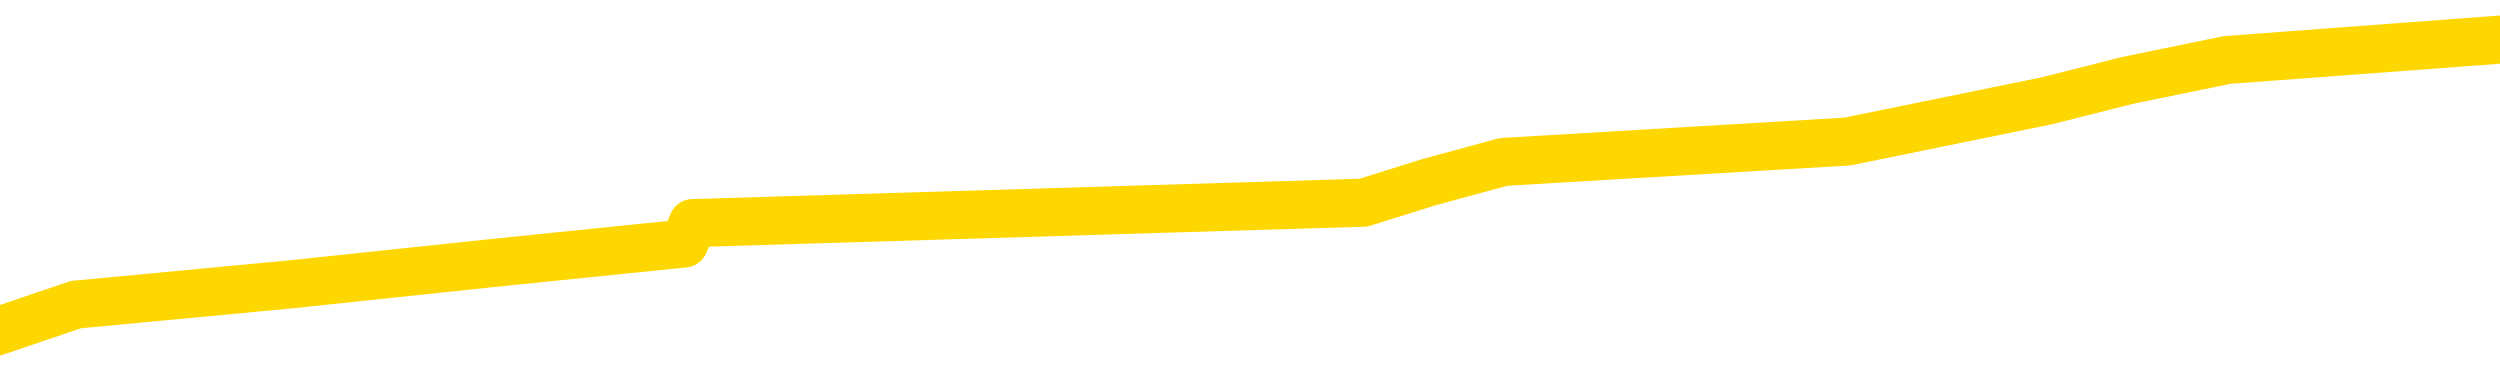 <svg xmlns="http://www.w3.org/2000/svg" version="1.1" viewBox="0 0 6500 1000">
	<path fill="none" stroke="gold" stroke-width="125" stroke-linecap="round" stroke-linejoin="round" d="M0 105082  L-593334 105082 L-593150 105029 L-592660 104923 L-592366 104870 L-592055 104764 L-591820 104711 L-591767 104605 L-591708 104500 L-591554 104447 L-591514 104341 L-591381 104288 L-591089 104235 L-590548 104235 L-589938 104182 L-589890 104182 L-589250 104129 L-589216 104129 L-588691 104129 L-588558 104076 L-588168 103970 L-587840 103864 L-587723 103758 L-587512 103652 L-586795 103652 L-586225 103599 L-586117 103599 L-585943 103546 L-585722 103440 L-585320 103387 L-585294 103281 L-584366 103175 L-584279 103069 L-584197 102963 L-584127 102858 L-583829 102805 L-583677 102699 L-581787 102752 L-581686 102752 L-581424 102752 L-581130 102805 L-580989 102699 L-580740 102699 L-580705 102646 L-580546 102593 L-580083 102487 L-579830 102434 L-579617 102328 L-579366 102275 L-579017 102222 L-578090 102116 L-577996 102010 L-577585 101957 L-576415 101851 L-575225 101798 L-575133 101692 L-575106 101586 L-574840 101480 L-574541 101375 L-574412 101269 L-574375 101163 L-573560 101163 L-573176 101216 L-572116 101269 L-572054 101269 L-571789 102328 L-571318 103334 L-571125 104341 L-570862 105347 L-570525 105294 L-570389 105241 L-569934 105188 L-569191 105135 L-569173 105082 L-569008 104976 L-568940 104976 L-568424 104923 L-567395 104923 L-567199 104870 L-566710 104817 L-566348 104764 L-565939 104764 L-565554 104817 L-563850 104817 L-563752 104817 L-563681 104817 L-563619 104817 L-563435 104764 L-563098 104764 L-562458 104711 L-562381 104658 L-562320 104658 L-562133 104605 L-562053 104605 L-561876 104552 L-561857 104500 L-561627 104500 L-561239 104447 L-560351 104447 L-560311 104394 L-560223 104341 L-560196 104235 L-559188 104182 L-559038 104076 L-559014 104023 L-558881 103970 L-558841 103917 L-557583 103864 L-557525 103864 L-556985 103811 L-556933 103811 L-556886 103811 L-556491 103758 L-556351 103705 L-556151 103652 L-556005 103652 L-555840 103652 L-555563 103705 L-555205 103705 L-554652 103652 L-554007 103599 L-553749 103493 L-553595 103440 L-553194 103387 L-553154 103334 L-553033 103281 L-552971 103334 L-552957 103334 L-552864 103334 L-552570 103281 L-552419 103069 L-552089 102963 L-552011 102858 L-551935 102805 L-551708 102646 L-551642 102540 L-551414 102434 L-551362 102328 L-551197 102275 L-550191 102222 L-550008 102169 L-549457 102116 L-549064 102010 L-548666 101957 L-547816 101851 L-547738 101798 L-547159 101745 L-546718 101745 L-546477 101692 L-546319 101692 L-545919 101586 L-545898 101586 L-545453 101533 L-545048 101480 L-544912 101375 L-544737 101269 L-544600 101163 L-544350 101057 L-543350 101004 L-543268 100951 L-543133 100898 L-543094 100845 L-542204 100792 L-541988 100739 L-541545 100686 L-541428 100633 L-541371 100580 L-540695 100580 L-540594 100527 L-540566 100527 L-539224 100474 L-538818 100421 L-538779 100368 L-537850 100315 L-537752 100262 L-537619 100209 L-537215 100156 L-537189 100103 L-537096 100050 L-536879 99997 L-536468 99891 L-535315 99786 L-535023 99680 L-534994 99574 L-534386 99521 L-534136 99415 L-534117 99362 L-533187 99309 L-533136 99203 L-533013 99150 L-532996 99044 L-532840 98991 L-532665 98885 L-532528 98832 L-532472 98779 L-532364 98726 L-532279 98673 L-532045 98620 L-531970 98567 L-531662 98514 L-531544 98461 L-531374 98408 L-531283 98355 L-531180 98355 L-531157 98302 L-531080 98302 L-530982 98197 L-530615 98144 L-530511 98091 L-530007 98038 L-529555 97985 L-529517 97932 L-529493 97879 L-529452 97826 L-529324 97773 L-529223 97720 L-528781 97667 L-528499 97614 L-527907 97561 L-527776 97508 L-527502 97402 L-527349 97349 L-527196 97296 L-527111 97190 L-527033 97137 L-526847 97084 L-526797 97084 L-526769 97031 L-526690 96978 L-526666 96925 L-526383 96819 L-525779 96713 L-524784 96661 L-524486 96608 L-523752 96555 L-523507 96502 L-523418 96449 L-522840 96396 L-522142 96343 L-521390 96290 L-521071 96237 L-520688 96131 L-520611 96078 L-519977 96025 L-519791 95972 L-519703 95972 L-519574 95972 L-519261 95919 L-519212 95866 L-519070 95813 L-519048 95760 L-518080 95707 L-517535 95654 L-517057 95654 L-516996 95654 L-516672 95654 L-516651 95601 L-516588 95601 L-516378 95548 L-516301 95495 L-516246 95442 L-516224 95389 L-516185 95336 L-516169 95283 L-515412 95230 L-515395 95177 L-514596 95125 L-514443 95072 L-513538 95019 L-513032 94966 L-512803 94860 L-512761 94860 L-512646 94807 L-512470 94754 L-511715 94807 L-511580 94754 L-511416 94701 L-511098 94648 L-510922 94542 L-509900 94436 L-509877 94330 L-509626 94277 L-509413 94171 L-508779 94118 L-508541 94012 L-508508 93906 L-508330 93800 L-508250 93694 L-508160 93641 L-508096 93536 L-507655 93430 L-507632 93377 L-507091 93324 L-506835 93271 L-506340 93218 L-505463 93165 L-505426 93112 L-505374 93059 L-505333 93006 L-505215 92953 L-504939 92900 L-504732 92794 L-504535 92688 L-504511 92582 L-504461 92476 L-504422 92423 L-504344 92370 L-503747 92264 L-503686 92211 L-503583 92158 L-503429 92105 L-502797 92052 L-502116 92000 L-501813 91894 L-501466 91841 L-501269 91788 L-501221 91682 L-500900 91629 L-500273 91576 L-500126 91523 L-500090 91470 L-500032 91417 L-499955 91311 L-499714 91311 L-499626 91258 L-499532 91205 L-499238 91152 L-499103 91099 L-499043 91046 L-499006 90940 L-498734 90940 L-497728 90887 L-497553 90834 L-497502 90834 L-497209 90781 L-497017 90675 L-496684 90622 L-496177 90569 L-495615 90463 L-495600 90358 L-495584 90305 L-495483 90199 L-495369 90093 L-495329 89987 L-495292 89934 L-495226 89934 L-495198 89881 L-495059 89934 L-494766 89934 L-494716 89934 L-494611 89934 L-494346 89881 L-493882 89828 L-493737 89828 L-493682 89722 L-493625 89669 L-493434 89616 L-493069 89563 L-492855 89563 L-492660 89563 L-492602 89563 L-492543 89457 L-492389 89404 L-492120 89351 L-491690 89616 L-491674 89616 L-491597 89563 L-491533 89510 L-491404 89139 L-491380 89086 L-491096 89033 L-491048 88980 L-490994 88927 L-490531 88875 L-490493 88875 L-490452 88822 L-490262 88769 L-489781 88716 L-489294 88663 L-489278 88610 L-489240 88557 L-488983 88504 L-488906 88398 L-488676 88345 L-488660 88239 L-488365 88133 L-487923 88080 L-487476 88027 L-486972 87974 L-486818 87921 L-486531 87868 L-486491 87762 L-486160 87709 L-485938 87656 L-485421 87550 L-485345 87497 L-485098 87391 L-484903 87286 L-484843 87233 L-484067 87180 L-483993 87180 L-483762 87127 L-483746 87127 L-483684 87074 L-483488 87021 L-483024 87021 L-483001 86968 L-482871 86968 L-481570 86968 L-481554 86968 L-481476 86915 L-481383 86915 L-481166 86915 L-481013 86862 L-480835 86915 L-480781 86968 L-480494 87021 L-480454 87021 L-480085 87021 L-479644 87021 L-479461 87021 L-479140 86968 L-478845 86968 L-478399 86862 L-478327 86809 L-477865 86703 L-477427 86650 L-477245 86597 L-475791 86491 L-475659 86438 L-475202 86332 L-474976 86279 L-474590 86173 L-474073 86067 L-473119 85961 L-472325 85855 L-471650 85802 L-471225 85697 L-470914 85644 L-470684 85485 L-470000 85326 L-469987 85167 L-469777 84955 L-469755 84902 L-469581 84796 L-468631 84743 L-468363 84637 L-467548 84584 L-467237 84478 L-467200 84425 L-467142 84319 L-466526 84266 L-465888 84161 L-464262 84108 L-463588 84055 L-462946 84055 L-462868 84055 L-462812 84055 L-462776 84055 L-462748 84002 L-462636 83896 L-462618 83843 L-462595 83790 L-462442 83737 L-462388 83631 L-462310 83578 L-462191 83525 L-462093 83472 L-461976 83419 L-461706 83313 L-461437 83260 L-461419 83154 L-461219 83101 L-461073 82995 L-460846 82942 L-460712 82889 L-460403 82836 L-460343 82783 L-459990 82677 L-459641 82625 L-459540 82572 L-459476 82466 L-459416 82413 L-459032 82307 L-458651 82254 L-458547 82201 L-458286 82148 L-458015 82042 L-457856 81989 L-457823 81936 L-457762 81883 L-457620 81830 L-457436 81777 L-457392 81724 L-457104 81724 L-457088 81671 L-456854 81671 L-456793 81618 L-456755 81618 L-456175 81565 L-456042 81512 L-456018 81300 L-456000 80930 L-455983 80506 L-455966 80082 L-455942 79658 L-455926 79341 L-455905 78970 L-455888 78599 L-455865 78387 L-455848 78175 L-455826 78016 L-455810 77911 L-455761 77752 L-455688 77593 L-455654 77328 L-455630 77116 L-455594 76904 L-455553 76692 L-455516 76586 L-455500 76375 L-455476 76216 L-455439 76110 L-455422 75951 L-455399 75845 L-455381 75739 L-455363 75633 L-455347 75527 L-455318 75368 L-455292 75209 L-455246 75156 L-455230 75050 L-455188 74997 L-455140 74891 L-455069 74786 L-455054 74680 L-455038 74574 L-454975 74521 L-454936 74468 L-454897 74415 L-454731 74362 L-454666 74309 L-454650 74256 L-454606 74150 L-454547 74097 L-454335 74044 L-454301 73991 L-454259 73938 L-454181 73885 L-453644 73832 L-453565 73779 L-453461 73673 L-453372 73620 L-453196 73567 L-452846 73514 L-452690 73461 L-452252 73408 L-452095 73355 L-451965 73302 L-451262 73197 L-451060 73144 L-450100 73038 L-449617 72985 L-449518 72985 L-449426 72932 L-449181 72879 L-449108 72826 L-448665 72720 L-448569 72667 L-448554 72614 L-448538 72561 L-448513 72508 L-448047 72455 L-447830 72402 L-447691 72349 L-447397 72296 L-447308 72243 L-447267 72190 L-447237 72137 L-447065 72084 L-447006 72031 L-446929 71978 L-446849 71925 L-446779 71925 L-446470 71872 L-446385 71819 L-446171 71766 L-446136 71713 L-445452 71661 L-445354 71608 L-445148 71555 L-445102 71502 L-444823 71449 L-444761 71396 L-444744 71290 L-444666 71237 L-444358 71131 L-444334 71078 L-444280 70972 L-444257 70919 L-444135 70866 L-443999 70760 L-443755 70707 L-443629 70707 L-442982 70654 L-442966 70654 L-442942 70654 L-442761 70548 L-442685 70495 L-442593 70442 L-442166 70389 L-441750 70336 L-441357 70230 L-441278 70177 L-441259 70125 L-440896 70072 L-440659 70019 L-440431 69966 L-440118 69913 L-440040 69860 L-439959 69754 L-439781 69648 L-439766 69595 L-439500 69489 L-439420 69436 L-439190 69383 L-438964 69330 L-438648 69330 L-438473 69277 L-438112 69277 L-437720 69224 L-437651 69118 L-437587 69065 L-437447 68959 L-437395 68906 L-437293 68800 L-436792 68747 L-436594 68694 L-436348 68641 L-436162 68588 L-435863 68536 L-435786 68483 L-435620 68377 L-434736 68324 L-434707 68218 L-434584 68112 L-434006 68059 L-433928 68006 L-433214 68006 L-432902 68006 L-432689 68006 L-432672 68006 L-432286 68006 L-431761 67900 L-431315 67847 L-430985 67794 L-430832 67741 L-430507 67741 L-430328 67688 L-430247 67688 L-430040 67582 L-429865 67529 L-428936 67476 L-428047 67423 L-428008 67370 L-427780 67370 L-427400 67317 L-426613 67264 L-426379 67211 L-426303 67158 L-425945 67105 L-425373 67000 L-425106 66947 L-424720 66894 L-424616 66894 L-424446 66894 L-423828 66894 L-423617 66894 L-423309 66894 L-423256 66841 L-423128 66788 L-423075 66735 L-422956 66682 L-422620 66576 L-421660 66523 L-421529 66417 L-421327 66364 L-420696 66311 L-420385 66258 L-419971 66205 L-419943 66152 L-419798 66099 L-419378 66046 L-418045 66046 L-417998 65993 L-417870 65887 L-417853 65834 L-417275 65728 L-417070 65675 L-417040 65622 L-416999 65569 L-416942 65516 L-416904 65463 L-416826 65411 L-416683 65358 L-416229 65305 L-416110 65252 L-415825 65199 L-415452 65146 L-415356 65093 L-415029 65040 L-414675 64987 L-414505 64934 L-414458 64881 L-414349 64828 L-414260 64775 L-414232 64722 L-414155 64616 L-413852 64563 L-413818 64457 L-413746 64404 L-413379 64351 L-413043 64298 L-412962 64298 L-412742 64245 L-412571 64192 L-412543 64139 L-412046 64086 L-411497 63980 L-410616 63927 L-410518 63822 L-410441 63769 L-410167 63716 L-409919 63610 L-409845 63557 L-409784 63451 L-409665 63398 L-409622 63345 L-409512 63292 L-409436 63186 L-408735 63133 L-408489 63080 L-408450 63027 L-408293 62974 L-407694 62974 L-407467 62974 L-407375 62974 L-406900 62974 L-406303 62868 L-405783 62815 L-405762 62762 L-405617 62709 L-405297 62709 L-404755 62709 L-404523 62709 L-404352 62709 L-403866 62656 L-403638 62603 L-403553 62550 L-403207 62497 L-402881 62497 L-402358 62444 L-402031 62391 L-401430 62338 L-401233 62233 L-401181 62180 L-401140 62127 L-400859 62074 L-400174 61968 L-399864 61915 L-399839 61809 L-399648 61756 L-399425 61703 L-399339 61650 L-398676 61544 L-398651 61491 L-398430 61385 L-398100 61332 L-397748 61226 L-397543 61173 L-397310 61067 L-397052 61014 L-396863 60908 L-396816 60855 L-396589 60802 L-396554 60750 L-396398 60697 L-396183 60644 L-396010 60591 L-395919 60538 L-395641 60485 L-395398 60432 L-395082 60379 L-394656 60379 L-394619 60379 L-394135 60379 L-393902 60379 L-393690 60326 L-393464 60273 L-392914 60273 L-392667 60220 L-391833 60220 L-391777 60167 L-391755 60114 L-391597 60061 L-391136 60008 L-391095 59955 L-390755 59849 L-390622 59796 L-390399 59743 L-389827 59690 L-389355 59637 L-389161 59584 L-388968 59531 L-388778 59478 L-388677 59425 L-388308 59372 L-388262 59319 L-388181 59266 L-386887 59213 L-386839 59161 L-386570 59161 L-386425 59161 L-385874 59161 L-385758 59108 L-385676 59055 L-385317 59002 L-385093 58949 L-384812 58896 L-384483 58790 L-383975 58737 L-383862 58684 L-383783 58631 L-383619 58578 L-383325 58578 L-382856 58578 L-382659 58631 L-382609 58631 L-381959 58578 L-381837 58525 L-381383 58525 L-381347 58472 L-380879 58419 L-380768 58366 L-380752 58313 L-380536 58313 L-380355 58260 L-379823 58260 L-378794 58260 L-378594 58207 L-378136 58154 L-377188 58048 L-377089 57995 L-376735 57889 L-376675 57836 L-376660 57783 L-376625 57730 L-376255 57677 L-376135 57625 L-375893 57572 L-375730 57519 L-375542 57466 L-375421 57413 L-374351 57307 L-373493 57254 L-373280 57148 L-373183 57095 L-373009 56989 L-372676 56936 L-372604 56883 L-372546 56830 L-372371 56830 L-371982 56777 L-371747 56724 L-371636 56671 L-371518 56618 L-370538 56565 L-370512 56512 L-369918 56406 L-369885 56406 L-369737 56353 L-369452 56300 L-368540 56300 L-367594 56300 L-367441 56247 L-367339 56247 L-367207 56194 L-367064 56141 L-367038 56088 L-366924 56036 L-366705 55983 L-366024 55930 L-365894 55877 L-365591 55824 L-365351 55718 L-365019 55665 L-364380 55612 L-364037 55506 L-363976 55453 L-363820 55453 L-362898 55453 L-362428 55453 L-362384 55453 L-362372 55400 L-362330 55347 L-362308 55294 L-362281 55241 L-362137 55188 L-361715 55135 L-361380 55135 L-361188 55082 L-360760 55082 L-360572 55029 L-360183 54923 L-359649 54870 L-359276 54817 L-359255 54817 L-359005 54764 L-358887 54711 L-358811 54658 L-358675 54605 L-358635 54552 L-358556 54500 L-358161 54447 L-357665 54394 L-357553 54288 L-357380 54235 L-357072 54182 L-356625 54129 L-356302 54076 L-356159 53970 L-355732 53864 L-355579 53758 L-355524 53652 L-354710 53599 L-354690 53546 L-354318 53493 L-354261 53493 L-353132 53440 L-353064 53440 L-352506 53387 L-352311 53334 L-352175 53281 L-351942 53228 L-351595 53175 L-351560 53069 L-351525 53016 L-351457 52911 L-351108 52858 L-350936 52805 L-350451 52752 L-350434 52699 L-350109 52646 L-349952 52593 L-348811 52487 L-348786 52434 L-348594 52328 L-348401 52275 L-348151 52222 L-348133 52169 L-347113 52116 L-346816 52063 L-346740 52010 L-346604 51904 L-346428 51851 L-345851 51745 L-345636 51692 L-345572 51639 L-345441 51586 L-345405 51480 L-344881 51427 L-344743 72296 L-344729 72296 L-344706 72296 L-344686 72296 L-344459 51375 L-343683 51375 L-343641 51375 L-343273 51375 L-343195 51322 L-343143 51269 L-342470 51216 L-341727 51163 L-341303 51163 L-340855 51110 L-339793 51057 L-339482 50951 L-339072 50951 L-339000 50898 L-338475 50898 L-338381 50898 L-338363 50898 L-337918 50845 L-337733 50739 L-336953 50633 L-336280 50580 L-335868 50421 L-335636 50315 L-335496 50262 L-335414 50156 L-335394 50103 L-335318 50103 L-335189 50050 L-334873 50103 L-334648 50103 L-334323 50050 L-334261 50050 L-333891 50050 L-333858 50050 L-333649 50050 L-332982 50050 L-332904 50050 L-332746 49944 L-332636 49944 L-332309 49891 L-332154 49838 L-331814 49838 L-331757 49733 L-331418 49627 L-331215 49574 L-331162 49468 L-329785 49415 L-329656 49362 L-329222 49309 L-328902 49256 L-328074 49150 L-327951 49097 L-327220 48991 L-327064 48885 L-327023 48832 L-326970 48779 L-326946 48726 L-326832 48673 L-326536 48620 L-326246 48567 L-326192 48514 L-326071 48461 L-326041 48408 L-325941 48355 L-325497 48355 L-325346 48302 L-324510 48302 L-323968 48250 L-323633 48250 L-323618 48197 L-323542 48144 L-323426 48091 L-323231 48038 L-322967 47985 L-322133 47932 L-322036 47879 L-321515 47826 L-321473 47773 L-321374 47720 L-320546 47720 L-320411 47667 L-320072 47667 L-319518 47614 L-319138 47561 L-318975 47508 L-318665 47455 L-317853 47402 L-317546 47349 L-317278 47349 L-316956 47349 L-316636 47402 L-316360 47402 L-315531 47296 L-315436 47243 L-315344 47084 L-315239 46925 L-314853 46766 L-314372 46661 L-314356 46608 L-314237 46555 L-313870 46449 L-313775 46396 L-312941 46290 L-312864 46237 L-312564 46184 L-312474 46131 L-312066 46025 L-311956 45919 L-311257 45866 L-310784 45813 L-310724 45760 L-310505 45654 L-310231 45601 L-310118 45548 L-309091 45495 L-308704 45442 L-308684 45389 L-308351 45336 L-308107 45283 L-307673 45230 L-307563 45177 L-307446 45125 L-306994 45019 L-306403 44966 L-306067 44913 L-304174 44860 L-304060 44754 L-303849 44701 L-302530 44648 L-302424 32730 L-302358 20972 L-302322 10114 L-302260 10114 L-301760 21925 L-301085 33578 L-301063 44330 L-300793 44224 L-299825 44224 L-299135 44171 L-298974 44118 L-298433 44065 L-298343 44012 L-297324 43959 L-296376 43853 L-296010 43906 L-295908 43959 L-295319 43959 L-295260 43959 L-295159 43906 L-294719 43800 L-294612 43747 L-294170 43694 L-293170 43536 L-292914 43377 L-292811 43218 L-292681 43112 L-292314 43006 L-291733 42900 L-291702 42847 L-291387 42794 L-289404 42741 L-289288 42688 L-289220 42688 L-288862 42635 L-287243 42582 L-287066 42582 L-286921 42582 L-286099 42635 L-286046 42688 L-285991 42688 L-285557 42688 L-284577 42741 L-284503 42741 L-283418 42688 L-283205 42688 L-282489 42582 L-282101 42529 L-281882 42423 L-281562 42317 L-281069 42211 L-280941 42158 L-280712 42052 L-280480 41947 L-280421 41894 L-280131 41841 L-279859 41735 L-278829 41682 L-277164 41629 L-276745 41576 L-276608 41523 L-276451 41523 L-276146 41470 L-275918 41364 L-275760 41311 L-275600 41205 L-275431 41099 L-275384 41046 L-275330 40993 L-275309 40993 L-274923 40940 L-274673 40940 L-274402 40940 L-274242 40940 L-274152 40940 L-272493 40940 L-272328 40993 L-271948 40940 L-271488 40940 L-270879 40834 L-269785 40781 L-269354 40728 L-269323 40675 L-269261 40622 L-269243 40569 L-267539 40516 L-267497 40463 L-267031 40411 L-266844 40358 L-266812 40252 L-266217 40199 L-266167 40146 L-265844 40093 L-265794 40040 L-265583 39987 L-265565 39934 L-265299 39828 L-265246 39775 L-264777 39722 L-264267 39616 L-264188 39616 L-263894 39563 L-263877 39510 L-263839 39457 L-263768 39404 L-263610 39351 L-262664 39351 L-262608 39351 L-262087 39351 L-261895 39298 L-261794 39298 L-261568 39245 L-261058 39245 L-260670 40675 L-260600 40675 L-260252 40622 L-259895 40569 L-258766 39033 L-258715 38927 L-258489 38875 L-258455 38822 L-258330 38716 L-258231 38716 L-257966 38716 L-257226 38769 L-256648 38769 L-256354 38769 L-255648 38769 L-255470 38716 L-255446 38716 L-254810 38663 L-254499 38610 L-254103 38610 L-254073 38557 L-254052 38504 L-253898 38451 L-253213 38451 L-253197 38451 L-252857 38451 L-252584 38398 L-252547 38345 L-252491 38239 L-252469 38186 L-252397 38133 L-252065 38080 L-251959 38027 L-251930 37921 L-251732 37868 L-251579 37815 L-250711 37762 L-250149 37656 L-250133 37656 L-250031 37603 L-249929 37656 L-249783 37656 L-249704 37656 L-249667 37603 L-249611 37550 L-249538 37497 L-249393 37444 L-248911 37444 L-248507 37391 L-247640 37444 L-247620 37444 L-247363 37444 L-247286 37444 L-247257 37391 L-247246 37286 L-247229 37233 L-246936 37180 L-246897 37127 L-246825 37074 L-246751 37021 L-246546 36968 L-246386 36809 L-246085 36650 L-246008 36438 L-245991 36279 L-245774 36173 L-245543 36173 L-245433 36226 L-245063 36279 L-244905 36279 L-244674 36279 L-244505 36279 L-244360 36226 L-244228 36173 L-242952 36067 L-242549 35961 L-242488 35908 L-242371 35802 L-241946 35750 L-241931 35644 L-241869 35591 L-241595 35485 L-241483 35432 L-241201 35326 L-240923 35273 L-240498 35167 L-240476 35114 L-240398 35061 L-240272 35008 L-239686 34955 L-239294 34902 L-238959 34849 L-238370 34796 L-238267 34796 L-238097 34743 L-237961 34743 L-237133 34690 L-235948 34637 L-235912 34584 L-235856 34584 L-235636 34531 L-235431 34531 L-235276 34531 L-235019 34478 L-234943 34425 L-234400 34372 L-234364 34319 L-234115 34266 L-233727 34213 L-232902 34161 L-232544 34108 L-232233 34108 L-231975 34055 L-231752 34002 L-231345 33949 L-231229 33896 L-231045 33843 L-230992 33843 L-230804 33790 L-230633 33737 L-230604 33684 L-230324 33631 L-230013 33578 L-229875 33525 L-229566 33472 L-229372 33472 L-229356 33419 L-228637 33419 L-228503 33313 L-228206 33260 L-228115 33207 L-227515 33207 L-227476 33154 L-227398 33101 L-226777 33048 L-226626 32942 L-226585 32889 L-226275 32836 L-226083 32783 L-225890 32677 L-225834 32572 L-225526 32519 L-225473 32466 L-225419 32519 L-225393 32519 L-225268 32519 L-224457 32466 L-224381 32413 L-223840 32360 L-223572 32307 L-222912 32254 L-222005 32201 L-221763 32148 L-221231 32095 L-221014 32042 L-219906 32095 L-219856 32095 L-219081 32095 L-218533 32042 L-218422 31989 L-218269 31883 L-218214 31830 L-218048 31777 L-217671 31724 L-217223 31671 L-217169 31618 L-217014 31565 L-216334 31512 L-216114 31459 L-215596 31406 L-214747 31300 L-214731 31247 L-212940 31194 L-212386 31141 L-212269 31088 L-211263 31036 L-211226 30983 L-210994 30983 L-210901 30983 L-210861 30983 L-210529 30930 L-210177 30877 L-209912 30771 L-209625 30718 L-209315 30612 L-209061 30506 L-208967 30453 L-208477 30400 L-208270 30347 L-207704 30294 L-207590 30347 L-207238 30294 L-207187 30294 L-207147 30294 L-206543 30188 L-205810 30082 L-205228 29976 L-204993 29870 L-204452 29711 L-204300 29605 L-203798 29552 L-203589 29447 L-203566 29447 L-203507 29394 L-202544 29394 L-202367 29341 L-201925 29288 L-201900 29182 L-201745 29129 L-201664 29129 L-201513 29182 L-200867 29182 L-200817 29129 L-199697 29076 L-198713 29023 L-198651 28970 L-197931 28917 L-197066 28864 L-196687 28811 L-196468 28811 L-195709 28758 L-195657 28705 L-195347 28599 L-194496 28599 L-194303 28546 L-194126 28493 L-193902 28493 L-193775 28440 L-193583 28440 L-193350 28387 L-193181 28440 L-192894 28387 L-192615 28387 L-192532 28334 L-192361 28281 L-192345 28175 L-192191 28122 L-192152 28069 L-191376 28016 L-191300 28016 L-191068 27911 L-190641 27858 L-190295 27805 L-189712 27752 L-189443 27752 L-189184 27752 L-189055 27646 L-189039 27593 L-188925 27540 L-188901 27487 L-188667 27434 L-188631 27381 L-187315 27381 L-187259 27328 L-186580 27222 L-186008 27222 L-185882 27222 L-185729 27222 L-185652 27222 L-185340 27116 L-185067 27063 L-184978 26957 L-184876 26957 L-183948 26904 L-183872 26904 L-183508 26904 L-183484 26851 L-183447 26798 L-182672 26692 L-182580 26639 L-182440 26586 L-182038 26533 L-181776 26533 L-181533 26586 L-181319 26533 L-181238 26533 L-181162 26533 L-181085 26533 L-180899 26586 L-180832 26586 L-180583 26586 L-180528 26533 L-180390 26480 L-180310 26375 L-180197 26322 L-179974 26269 L-179810 26216 L-179769 26163 L-179599 26110 L-179228 26057 L-179213 26004 L-179098 25951 L-178376 25898 L-178340 25845 L-178207 25845 L-177860 25792 L-177448 25792 L-177412 25792 L-177334 25739 L-177295 25686 L-176931 25633 L-176727 25580 L-176712 25527 L-176366 25474 L-176018 25474 L-175692 25474 L-175590 25421 L-175437 25421 L-175243 25368 L-175011 25368 L-174919 25368 L-174763 25368 L-174686 25368 L-174645 25315 L-174532 25262 L-174509 25209 L-174258 25209 L-174119 25103 L-173541 24944 L-172713 24838 L-172225 24733 L-172104 24680 L-172065 24627 L-172053 24574 L-171901 24468 L-171800 24362 L-171567 24309 L-171176 24203 L-170872 24150 L-170856 24097 L-170686 24044 L-170447 23938 L-169851 23938 L-169247 23885 L-169207 23885 L-169167 23885 L-169014 23832 L-168960 23779 L-168898 23726 L-168830 23673 L-168775 23567 L-168750 23514 L-168703 23461 L-168609 23355 L-168472 23302 L-168318 23250 L-168186 23197 L-168145 23197 L-168110 23144 L-168048 23091 L-167774 22985 L-167460 22932 L-167419 22826 L-167334 22773 L-167157 22720 L-166919 22667 L-166562 22614 L-166532 22561 L-165963 22508 L-165840 22455 L-165604 22402 L-165581 22402 L-165300 22349 L-165014 22349 L-164759 22349 L-164187 22296 L-163890 22243 L-163814 22190 L-163115 22137 L-163037 22084 L-163002 22031 L-162976 21978 L-162924 21872 L-162731 21819 L-162590 21713 L-162554 21661 L-162514 21608 L-161919 21555 L-161686 21502 L-161403 21872 L-161348 22190 L-161274 22561 L-161196 22879 L-160960 22773 L-160716 22720 L-160581 22667 L-160474 22614 L-160395 22561 L-160008 22455 L-159881 22402 L-159728 22349 L-159690 22296 L-159544 22243 L-159323 22190 L-159149 22137 L-159080 22084 L-158258 21978 L-158242 21978 L-157948 21925 L-157160 21872 L-156850 21872 L-156704 21819 L-156476 21766 L-156275 21661 L-155338 21608 L-155301 21555 L-155279 21502 L-155238 21396 L-154969 21343 L-154373 21290 L-154309 21237 L-154274 21184 L-154257 21131 L-153562 21131 L-153360 21131 L-153328 21131 L-152995 21131 L-152887 21078 L-152262 20972 L-151758 20919 L-151721 20813 L-151279 20813 L-151183 20760 L-151024 20760 L-150711 20760 L-150698 20760 L-150258 20813 L-149776 20866 L-149647 20866 L-149327 20866 L-149259 20813 L-148955 20813 L-148779 20760 L-148585 20707 L-148342 20601 L-148145 20495 L-148119 20389 L-147541 20336 L-147471 20283 L-147061 20230 L-147007 20177 L-146961 20125 L-146597 20072 L-146451 20019 L-146245 19966 L-146149 19966 L-145994 19913 L-145932 19860 L-145785 19754 L-145684 19701 L-145127 19701 L-145105 19807 L-144933 19860 L-144391 19913 L-144330 19913 L-144276 19807 L-144248 19701 L-144176 19648 L-144160 19542 L-144097 19489 L-144060 19383 L-143905 19330 L-143580 19277 L-143014 19224 L-142999 19171 L-142937 19065 L-142836 18959 L-142789 18959 L-142547 18906 L-142125 18906 L-141970 18906 L-140228 18800 L-139687 18747 L-138743 18694 L-138334 18641 L-137793 18536 L-137596 18483 L-137428 18430 L-137132 18377 L-137017 18324 L-137002 18324 L-136847 18271 L-136707 18218 L-136631 18112 L-136499 18112 L-136151 18112 L-135780 18165 L-135182 18165 L-135007 18165 L-134850 18112 L-134582 18059 L-134430 18059 L-134139 18218 L-134115 18324 L-134032 18430 L-133805 18536 L-133105 18483 L-132978 18430 L-132547 18377 L-132453 18324 L-131248 18324 L-131199 18271 L-130906 18271 L-130502 18218 L-130226 18112 L-130207 18059 L-130089 18006 L-130013 17953 L-129832 17900 L-129352 17847 L-128900 17741 L-128490 17688 L-128460 17635 L-128041 17582 L-127927 17582 L-127809 17582 L-127794 17582 L-127600 17529 L-127578 17423 L-127346 17370 L-126903 17317 L-126583 17211 L-126118 17211 L-125953 17158 L-125798 17105 L-125642 17105 L-125189 17105 L-124870 17105 L-124815 17158 L-124444 17158 L-124406 17211 L-124080 17211 L-123963 17158 L-123864 17105 L-123538 17000 L-123151 16947 L-122890 16894 L-122532 16788 L-122276 16735 L-120105 16682 L-120056 16629 L-120034 16576 L-119622 16576 L-119560 16576 L-119490 16629 L-119259 16629 L-118949 16576 L-118645 16470 L-118601 16417 L-118293 16364 L-118160 16311 L-117944 16258 L-117231 16205 L-117076 16205 L-116938 16152 L-116789 16152 L-116768 16152 L-116574 16099 L-116549 16046 L-116457 15993 L-116436 15940 L-116419 15887 L-116319 15834 L-115390 15781 L-114932 15781 L-113840 15675 L-113418 15675 L-113014 15622 L-112975 15569 L-112722 15516 L-111947 15411 L-111931 15358 L-111907 15305 L-111714 15252 L-110977 15199 L-110708 15146 L-110668 15093 L-110269 14987 L-110244 14934 L-109454 14881 L-108774 14828 L-107403 14775 L-107133 14722 L-107085 14669 L-106547 14563 L-106514 14510 L-106412 14404 L-106089 14351 L-106009 14298 L-105740 14298 L-104828 14245 L-104689 14245 L-104440 14139 L-103895 14139 L-103473 14086 L-103280 14033 L-103264 14033 L-103126 13927 L-103032 13875 L-102905 13822 L-102645 13769 L-102620 13663 L-102529 13610 L-102219 13557 L-102159 13504 L-102042 13504 L-101692 13504 L-100881 13504 L-100650 13398 L-99821 13398 L-99589 13292 L-99372 13239 L-98854 13239 L-98216 13186 L-97799 13133 L-97477 13080 L-96996 13027 L-96571 13027 L-96510 12974 L-96161 12974 L-96120 12921 L-96107 12868 L-96007 12762 L-95962 12762 L-95476 12709 L-94675 12709 L-94340 12709 L-93259 12656 L-92779 12603 L-92756 12550 L-92616 12497 L-92061 12444 L-91364 12391 L-91055 12338 L-90833 12286 L-90728 12233 L-90626 12127 L-89955 12074 L-89861 12021 L-89839 12021 L-89761 11968 L-89583 11968 L-89411 11968 L-89231 11915 L-89217 11862 L-89141 11809 L-88977 11756 L-88462 11703 L-88446 11650 L-88306 11650 L-87943 11597 L-87919 11597 L-87788 11544 L-87764 11491 L-87401 11438 L-86876 11332 L-86782 11279 L-86566 11173 L-86473 11120 L-86448 11067 L-85984 11014 L-85907 11014 L-85505 10961 L-85055 10961 L-83803 10908 L-83764 10855 L-83333 10802 L-83300 10750 L-82581 10697 L-82404 10644 L-82269 10591 L-81962 10538 L-81907 10485 L-81882 10379 L-81866 10273 L-81691 10220 L-81502 10167 L-80994 10167 L-80621 9743 L-80282 9266 L-80244 8843 L-79525 8472 L-79431 8419 L-79392 8366 L-78851 8366 L-78828 8313 L-78425 8260 L-77999 8207 L-77728 8207 L-77549 8154 L-77303 8048 L-77279 7995 L-77223 7889 L-76606 7836 L-76104 7783 L-75717 7783 L-75098 7836 L-74881 7836 L-74726 7889 L-73434 7783 L-73335 7730 L-72892 7625 L-72561 7572 L-72260 7466 L-72018 7413 L-71283 7307 L-70704 7254 L-69875 7201 L-69774 7148 L-69217 7095 L-69079 7042 L-67437 6989 L-67376 6989 L-67282 6989 L-66315 6989 L-66138 6936 L-65851 6936 L-65633 6936 L-65555 6883 L-65283 6883 L-65168 6830 L-65015 6777 L-64704 6724 L-64626 6671 L-64535 6671 L-64458 6618 L-64342 6618 L-64163 6565 L-64071 6512 L-64032 6459 L-63529 6459 L-63311 6406 L-63181 6406 L-63026 6353 L-62972 6300 L-62847 6300 L-62462 6247 L-61954 6194 L-61881 6141 L-61401 6088 L-61324 6036 L-61224 6036 L-60990 5983 L-60526 5983 L-60296 5983 L-60279 5983 L-60047 5983 L-59892 5983 L-59831 5983 L-59638 5930 L-59367 5824 L-58615 5771 L-57662 5771 L-57626 5718 L-57401 5718 L-56962 5718 L-56681 5612 L-56332 5559 L-55263 5506 L-54336 5506 L-54205 5506 L-54158 5506 L-54089 5453 L-53934 5453 L-53857 5347 L-53683 5241 L-53248 5135 L-53044 5082 L-52984 4976 L-52401 4923 L-52247 4817 L-52132 4764 L-52091 4711 L-51922 4658 L-51785 4605 L-51574 4500 L-51496 4447 L-51473 4394 L-51264 4288 L-50854 4235 L-50830 4182 L-50607 4129 L-50461 4076 L-50427 4023 L-50413 3970 L-50391 3917 L-50157 3864 L-49972 3811 L-49755 3758 L-49729 3705 L-49040 3652 L-48936 3599 L-48901 3546 L-48880 3493 L-48686 3440 L-48633 3387 L-48516 3281 L-48435 3281 L-48324 3228 L-48009 3175 L-47550 3122 L-47295 3069 L-47061 2963 L-46931 2911 L-46578 2858 L-46519 2805 L-46366 2752 L-45794 2646 L-45708 2593 L-45554 2487 L-45258 2381 L-44888 2275 L-44585 2169 L-44509 2116 L-44104 2063 L-43936 2063 L-43792 2063 L-43252 2063 L-43191 2063 L-43175 1957 L-43009 1904 L-42803 1851 L-42728 1851 L-42636 1798 L-42226 1745 L-42210 1692 L-42187 1692 L-41994 1639 L-41917 2116 L-41746 2593 L-41684 3016 L-41669 3493 L-41154 3440 L-40933 3387 L-40314 3281 L-40060 3228 L-39866 3175 L-39827 3122 L-39754 3122 L-39688 3122 L-39038 3122 L-38999 3175 L-38825 3175 L-38759 3175 L-38085 3175 L-37696 3069 L-37434 3016 L-37197 2963 L-37119 2858 L-37103 2752 L-36901 2699 L-36530 2593 L-36305 2540 L-35669 2487 L-35649 2487 L-35262 2434 L-35169 2434 L-35111 2381 L-34834 2328 L-34525 2328 L-34448 2275 L-33596 2328 L-33254 2593 L-32817 2911 L-32383 3175 L-31888 3440 L-31739 3387 L-31470 3440 L-30232 3493 L-30176 3599 L-28412 3652 L-28221 3599 L-27211 3546 L-27060 3493 L-26685 3599 L-26364 3705 L-25758 3811 L-25689 3917 L-25512 3864 L-24683 3811 L-24544 3758 L-24158 3705 L-23973 3652 L-23930 3599 L-23810 3546 L-23600 3493 L-23152 3387 L-22804 3334 L-22672 3281 L-22263 3228 L-21913 3228 L-21628 3175 L-21434 3122 L-21279 3122 L-21116 3069 L-21047 3016 L-20947 3016 L-20714 2963 L-20597 2963 L-20544 2911 L-20002 2911 L-19538 2858 L-18356 2858 L-18223 2858 L-18198 2858 L-18145 2858 L-17478 2858 L-16443 2752 L-16249 2699 L-16070 2646 L-15918 2646 L-15877 2593 L-15862 2593 L-15801 2540 L-15476 2487 L-14315 2434 L-14122 2381 L-13944 2328 L-12830 2275 L-11971 2222 L-11864 2222 L-11391 2169 L-11198 2169 L-8876 2116 L-8799 2063 L-8678 1957 L-8643 1904 L-8606 1798 L-8511 1639 L-8296 1533 L-7714 1427 L-7328 1375 L-6555 1322 L-6477 1269 L-5780 1269 L-5239 1269 L-5198 1216 L-5067 1216 L-4603 1163 L-4565 1110 L-4430 1057 L-4062 1004 L-4032 951 L-3882 951 L-3482 898 L-1658 951 L-851 898 L-132 898 L-115 898 L197 792 L759 739 L1260 686 L1779 633 L1801 580 L3545 527 L3714 474 L3909 421 L4803 368 L5322 262 L5532 209 L5790 156 L6500 103" />
</svg>
